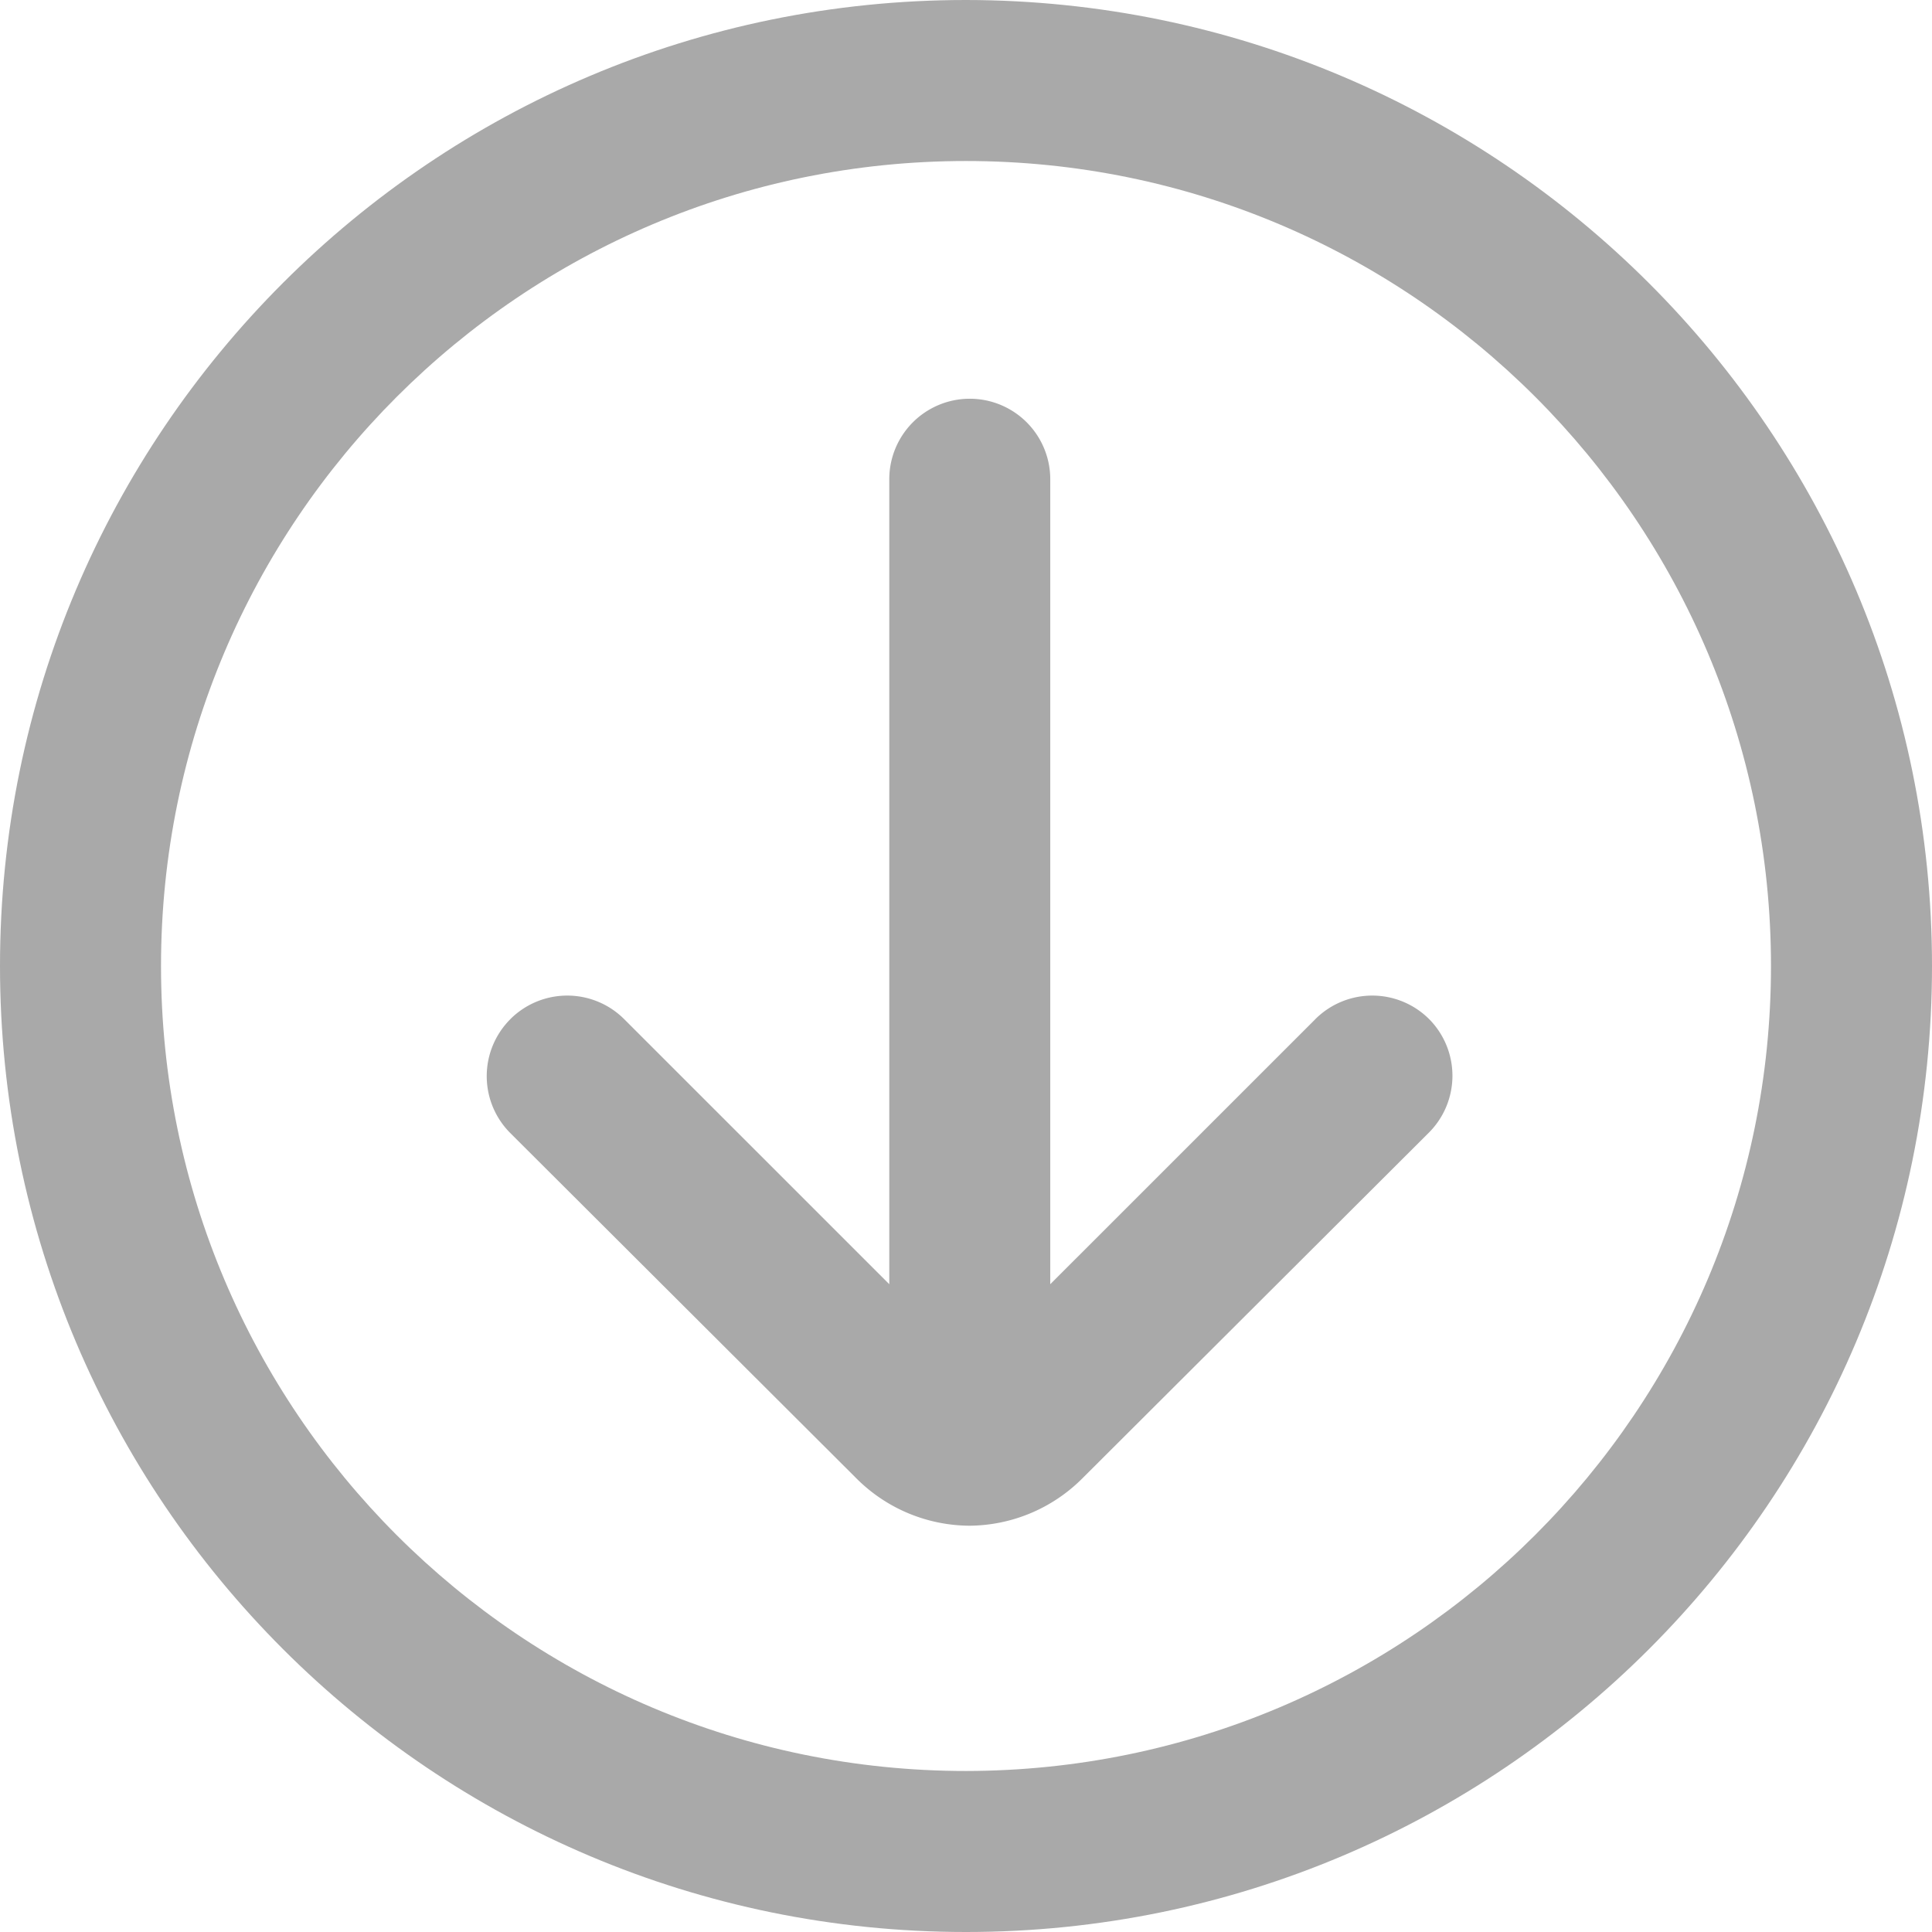 <svg id="Layer_1" data-name="Layer 1" xmlns="http://www.w3.org/2000/svg" viewBox="0 0 512 512" style="fill: #a9a9a9"><title>descargar</title><path d="M256,0C114.62,0,0,114.62,0,256S114.62,512,256,512,512,397.38,512,256,397.32.15,256,0Zm0,469.33C138.18,469.33,42.67,373.82,42.67,256S138.18,42.67,256,42.67,469.33,138.18,469.33,256,373.77,469.2,256,469.33Z"/><path d="M378.81,270.15a21.34,21.34,0,0,0-30.17-.13l-.12.13-70.19,70.18V127a21.33,21.33,0,1,0-42.66,0V340.33l-70.19-70.18a21.34,21.34,0,0,0-30.17-.13l-.12.13a21.34,21.34,0,0,0,0,30.08l91.73,91.52A42.63,42.63,0,0,0,257,404.33h0a42.67,42.67,0,0,0,29.87-12.58l91.73-91.52A21.33,21.33,0,0,0,378.81,270.15Z"/></svg>
